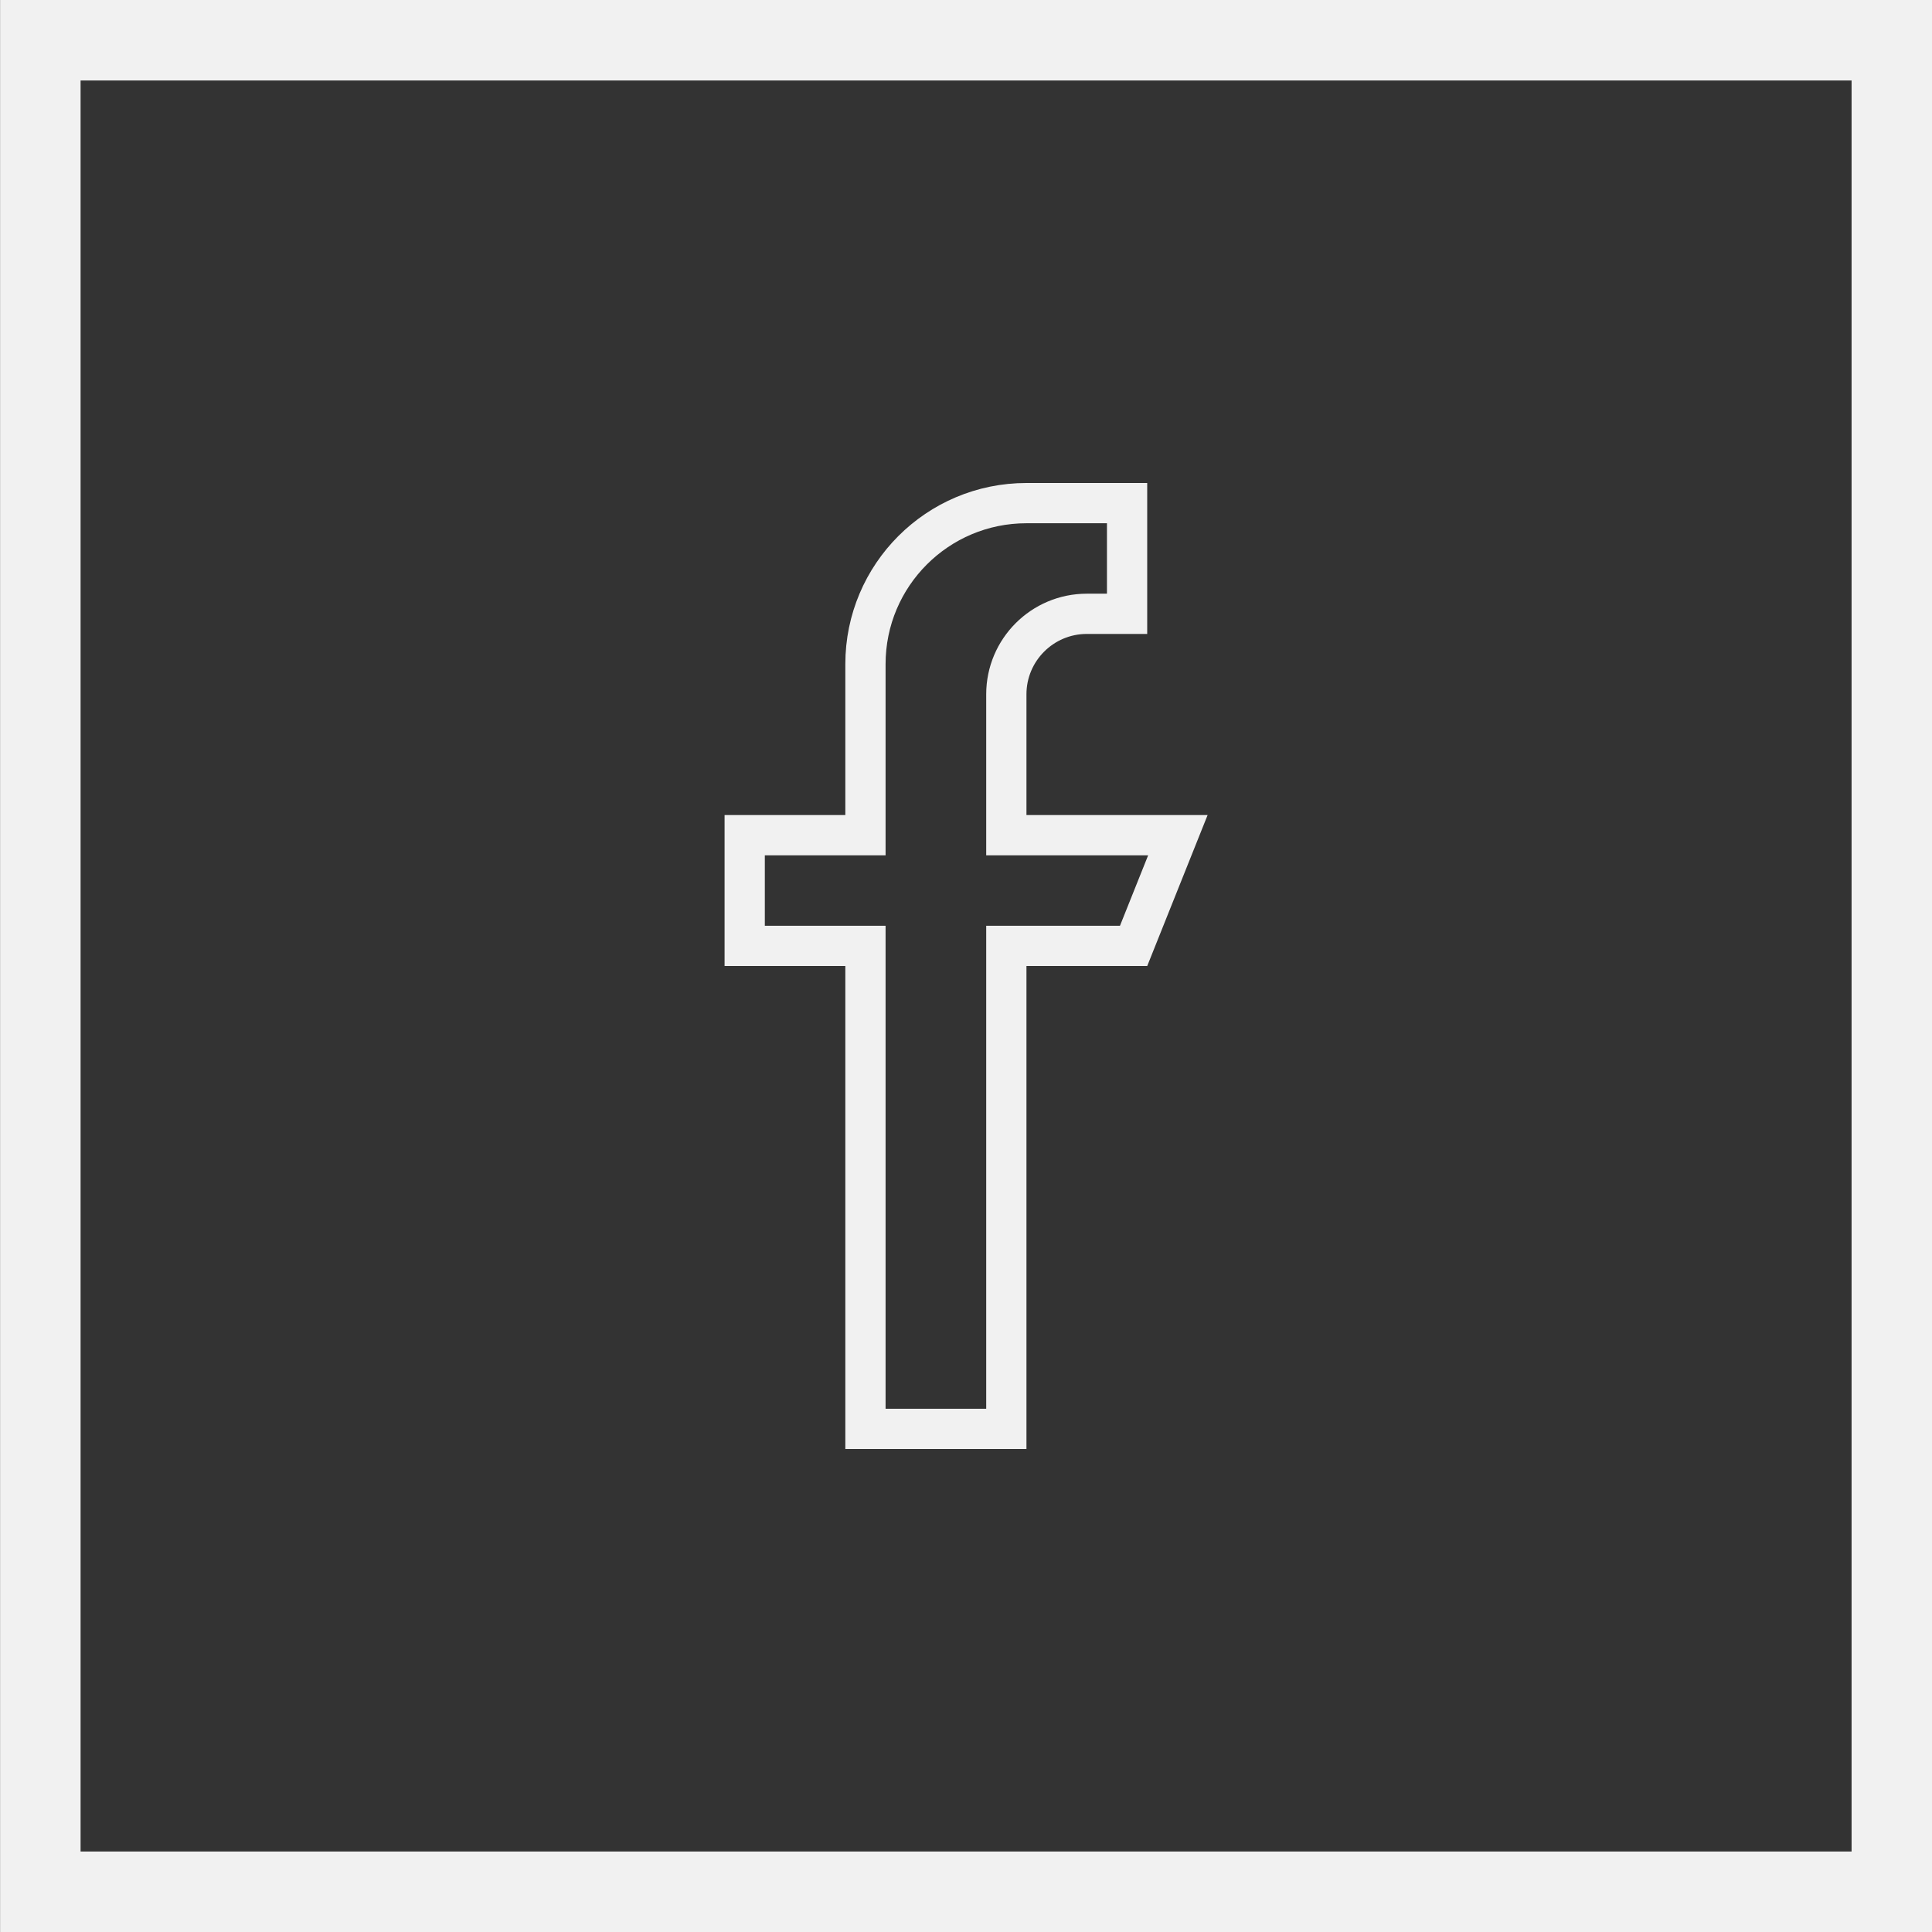 <svg width="24" height="24" viewBox="0 0 24 24" fill="none" xmlns="http://www.w3.org/2000/svg">
<rect x="0" y="0" width="24" height="24" fill="#333333" stroke="none"/>
<path d="M12.501 10.125V10.375H12.751H14.632L14.082 11.75H12.751H12.501V12V17.75H10.751V12V11.75H10.501H9.251V10.375H10.501H10.751V10.125V8.25C10.751 7.145 11.646 6.25 12.751 6.25H14.001V7.625H13.501C12.949 7.625 12.501 8.073 12.501 8.625V10.125Z" stroke="#F1F1F1" stroke-width="0.5"/>
<rect x="0.501" y="0.5" width="23" height="23" stroke="#F1F1F1"/>
</svg>
